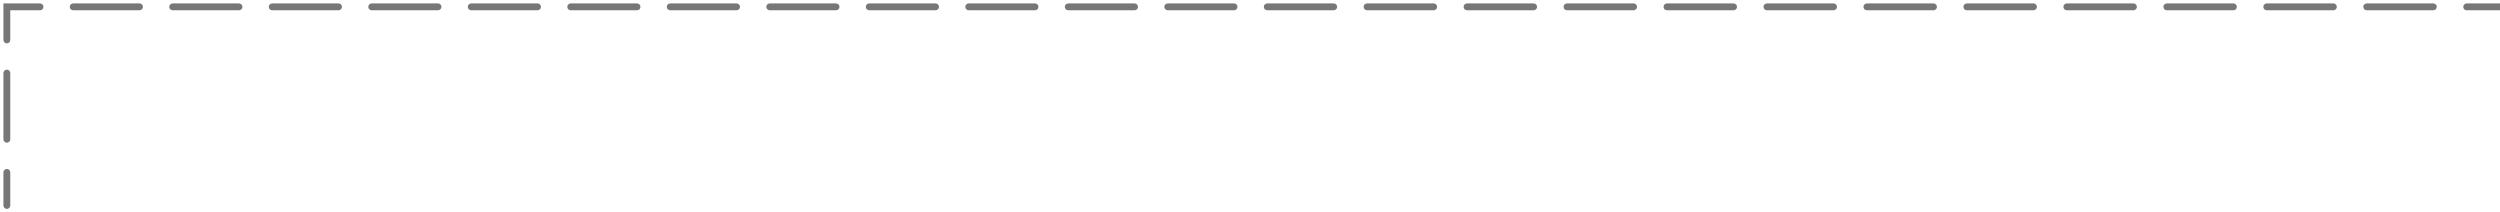 <svg width="365" height="31" viewBox="0 0 365 31" fill="none" xmlns="http://www.w3.org/2000/svg">
<path d="M1.5 30C1.5 30.276 1.276 30.5 1 30.5C0.724 30.5 0.5 30.276 0.5 30H1.5ZM1 1H0.5V0.5H1V1ZM0.5 25.167C0.5 24.89 0.724 24.667 1 24.667C1.276 24.667 1.5 24.89 1.5 25.167H0.5ZM1.5 20.333C1.5 20.61 1.276 20.833 1 20.833C0.724 20.833 0.5 20.61 0.5 20.333H1.5ZM0.5 10.667C0.5 10.39 0.724 10.167 1 10.167C1.276 10.167 1.5 10.39 1.5 10.667H0.5ZM1.5 5.833C1.5 6.109 1.276 6.333 1 6.333C0.724 6.333 0.5 6.109 0.5 5.833H1.5ZM5.843 0.5C6.119 0.5 6.343 0.724 6.343 1C6.343 1.276 6.119 1.5 5.843 1.5V0.5ZM10.685 1.5C10.409 1.5 10.185 1.276 10.185 1C10.185 0.724 10.409 0.5 10.685 0.5V1.5ZM20.37 0.5C20.646 0.5 20.87 0.724 20.87 1C20.87 1.276 20.646 1.5 20.37 1.5V0.5ZM25.213 1.5C24.936 1.5 24.713 1.276 24.713 1C24.713 0.724 24.936 0.5 25.213 0.5V1.5ZM34.898 0.5C35.174 0.5 35.398 0.724 35.398 1C35.398 1.276 35.174 1.5 34.898 1.5V0.5ZM39.74 1.5C39.464 1.5 39.24 1.276 39.24 1C39.24 0.724 39.464 0.5 39.74 0.5V1.5ZM49.425 0.5C49.701 0.5 49.925 0.724 49.925 1C49.925 1.276 49.701 1.5 49.425 1.5V0.5ZM54.268 1.5C53.992 1.5 53.768 1.276 53.768 1C53.768 0.724 53.992 0.5 54.268 0.5V1.5ZM63.953 0.5C64.229 0.5 64.453 0.724 64.453 1C64.453 1.276 64.229 1.5 63.953 1.5V0.5ZM68.795 1.5C68.519 1.5 68.295 1.276 68.295 1C68.295 0.724 68.519 0.5 68.795 0.5V1.5ZM78.48 0.5C78.757 0.5 78.98 0.724 78.98 1C78.98 1.276 78.757 1.5 78.48 1.5V0.5ZM83.323 1.5C83.047 1.5 82.823 1.276 82.823 1C82.823 0.724 83.047 0.5 83.323 0.5V1.5ZM93.008 0.5C93.284 0.5 93.508 0.724 93.508 1C93.508 1.276 93.284 1.5 93.008 1.5V0.5ZM97.85 1.5C97.574 1.5 97.35 1.276 97.35 1C97.35 0.724 97.574 0.5 97.85 0.5V1.5ZM107.536 0.5C107.812 0.5 108.036 0.724 108.036 1C108.036 1.276 107.812 1.5 107.536 1.5V0.5ZM112.378 1.5C112.102 1.5 111.878 1.276 111.878 1C111.878 0.724 112.102 0.5 112.378 0.5V1.5ZM122.063 0.5C122.339 0.5 122.563 0.724 122.563 1C122.563 1.276 122.339 1.5 122.063 1.5V0.5ZM126.906 1.5C126.63 1.5 126.406 1.276 126.406 1C126.406 0.724 126.63 0.5 126.906 0.5V1.5ZM136.591 0.5C136.867 0.5 137.091 0.724 137.091 1C137.091 1.276 136.867 1.5 136.591 1.5V0.5ZM141.433 1.5C141.157 1.5 140.933 1.276 140.933 1C140.933 0.724 141.157 0.5 141.433 0.5V1.5ZM151.118 0.5C151.394 0.5 151.618 0.724 151.618 1C151.618 1.276 151.394 1.5 151.118 1.5V0.5ZM155.961 1.5C155.685 1.5 155.461 1.276 155.461 1C155.461 0.724 155.685 0.5 155.961 0.5V1.5ZM165.646 0.5C165.922 0.5 166.146 0.724 166.146 1C166.146 1.276 165.922 1.5 165.646 1.5V0.5ZM170.488 1.5C170.212 1.5 169.988 1.276 169.988 1C169.988 0.724 170.212 0.5 170.488 0.5V1.5ZM180.173 0.5C180.45 0.5 180.673 0.724 180.673 1C180.673 1.276 180.45 1.5 180.173 1.5V0.5ZM185.016 1.5C184.74 1.5 184.516 1.276 184.516 1C184.516 0.724 184.74 0.5 185.016 0.5V1.5ZM194.724 0.5C195 0.5 195.224 0.724 195.224 1C195.224 1.276 195 1.5 194.724 1.5V0.5ZM199.589 1.5C199.312 1.5 199.089 1.276 199.089 1C199.089 0.724 199.312 0.5 199.589 0.5V1.5ZM209.319 0.5C209.595 0.5 209.819 0.724 209.819 1C209.819 1.276 209.595 1.5 209.319 1.5V0.5ZM214.184 1.5C213.908 1.5 213.684 1.276 213.684 1C213.684 0.724 213.908 0.5 214.184 0.5V1.5ZM223.914 0.5C224.19 0.5 224.414 0.724 224.414 1C224.414 1.276 224.19 1.5 223.914 1.5V0.5ZM228.779 1.5C228.503 1.5 228.279 1.276 228.279 1C228.279 0.724 228.503 0.5 228.779 0.5V1.5ZM238.509 0.5C238.785 0.5 239.009 0.724 239.009 1C239.009 1.276 238.785 1.5 238.509 1.5V0.5ZM243.374 1.5C243.098 1.5 242.874 1.276 242.874 1C242.874 0.724 243.098 0.5 243.374 0.5V1.5ZM253.104 0.5C253.38 0.5 253.604 0.724 253.604 1C253.604 1.276 253.38 1.5 253.104 1.5V0.5ZM257.969 1.5C257.693 1.5 257.469 1.276 257.469 1C257.469 0.724 257.693 0.5 257.969 0.5V1.5ZM267.699 0.5C267.975 0.5 268.199 0.724 268.199 1C268.199 1.276 267.975 1.5 267.699 1.5V0.5ZM272.564 1.5C272.288 1.5 272.064 1.276 272.064 1C272.064 0.724 272.288 0.5 272.564 0.5V1.5ZM282.294 0.5C282.57 0.5 282.794 0.724 282.794 1C282.794 1.276 282.57 1.5 282.294 1.5V0.5ZM287.159 1.5C286.883 1.5 286.659 1.276 286.659 1C286.659 0.724 286.883 0.5 287.159 0.5V1.5ZM296.889 0.5C297.166 0.5 297.389 0.724 297.389 1C297.389 1.276 297.166 1.5 296.889 1.5V0.5ZM301.754 1.5C301.478 1.5 301.254 1.276 301.254 1C301.254 0.724 301.478 0.5 301.754 0.5V1.5ZM311.485 0.5C311.761 0.5 311.985 0.724 311.985 1C311.985 1.276 311.761 1.5 311.485 1.5V0.5ZM316.35 1.5C316.073 1.5 315.85 1.276 315.85 1C315.85 0.724 316.073 0.5 316.35 0.5V1.5ZM326.08 0.5C326.356 0.5 326.58 0.724 326.58 1C326.58 1.276 326.356 1.5 326.08 1.5V0.5ZM330.945 1.5C330.669 1.5 330.445 1.276 330.445 1C330.445 0.724 330.669 0.5 330.945 0.5V1.5ZM340.675 0.5C340.951 0.5 341.175 0.724 341.175 1C341.175 1.276 340.951 1.5 340.675 1.5V0.5ZM345.54 1.5C345.264 1.5 345.04 1.276 345.04 1C345.04 0.724 345.264 0.5 345.54 0.5V1.5ZM355.27 0.5C355.546 0.5 355.77 0.724 355.77 1C355.77 1.276 355.546 1.5 355.27 1.5V0.5ZM360.135 1.5C359.859 1.5 359.635 1.276 359.635 1C359.635 0.724 359.859 0.5 360.135 0.5V1.5ZM0.5 30V25.167H1.5V30H0.5ZM0.5 20.333V10.667H1.5V20.333H0.5ZM0.5 5.833V1H1.5V5.833H0.5ZM1 0.5H5.843V1.5H1V0.5ZM10.685 0.5H20.37V1.5H10.685V0.5ZM25.213 0.5H34.898V1.5H25.213V0.5ZM39.74 0.5H49.425V1.5H39.74V0.5ZM54.268 0.5H63.953V1.5H54.268V0.5ZM68.795 0.5H78.48V1.5H68.795V0.5ZM83.323 0.5H93.008V1.5H83.323V0.5ZM97.85 0.5H107.536V1.5H97.85V0.5ZM112.378 0.5H122.063V1.5H112.378V0.5ZM126.906 0.5H136.591V1.5H126.906V0.5ZM141.433 0.5H151.118V1.5H141.433V0.5ZM155.961 0.5H165.646V1.5H155.961V0.5ZM170.488 0.5H180.173V1.5H170.488V0.5ZM185.016 0.5H189.858V1.5H185.016V0.5ZM189.858 0.5H194.724V1.5H189.858V0.5ZM199.589 0.5H209.319V1.5H199.589V0.5ZM214.184 0.5H223.914V1.5H214.184V0.5ZM228.779 0.5H238.509V1.5H228.779V0.5ZM243.374 0.5H253.104V1.5H243.374V0.5ZM257.969 0.5H267.699V1.5H257.969V0.5ZM272.564 0.5H282.294V1.5H272.564V0.5ZM287.159 0.5H296.889V1.5H287.159V0.5ZM301.754 0.5H311.485V1.5H301.754V0.5ZM316.35 0.5H326.08V1.5H316.35V0.5ZM330.945 0.5H340.675V1.5H330.945V0.5ZM345.54 0.5H355.27V1.5H345.54V0.5ZM360.135 0.5H365V1.5H360.135V0.5Z" fill="#777777"/>
</svg>
